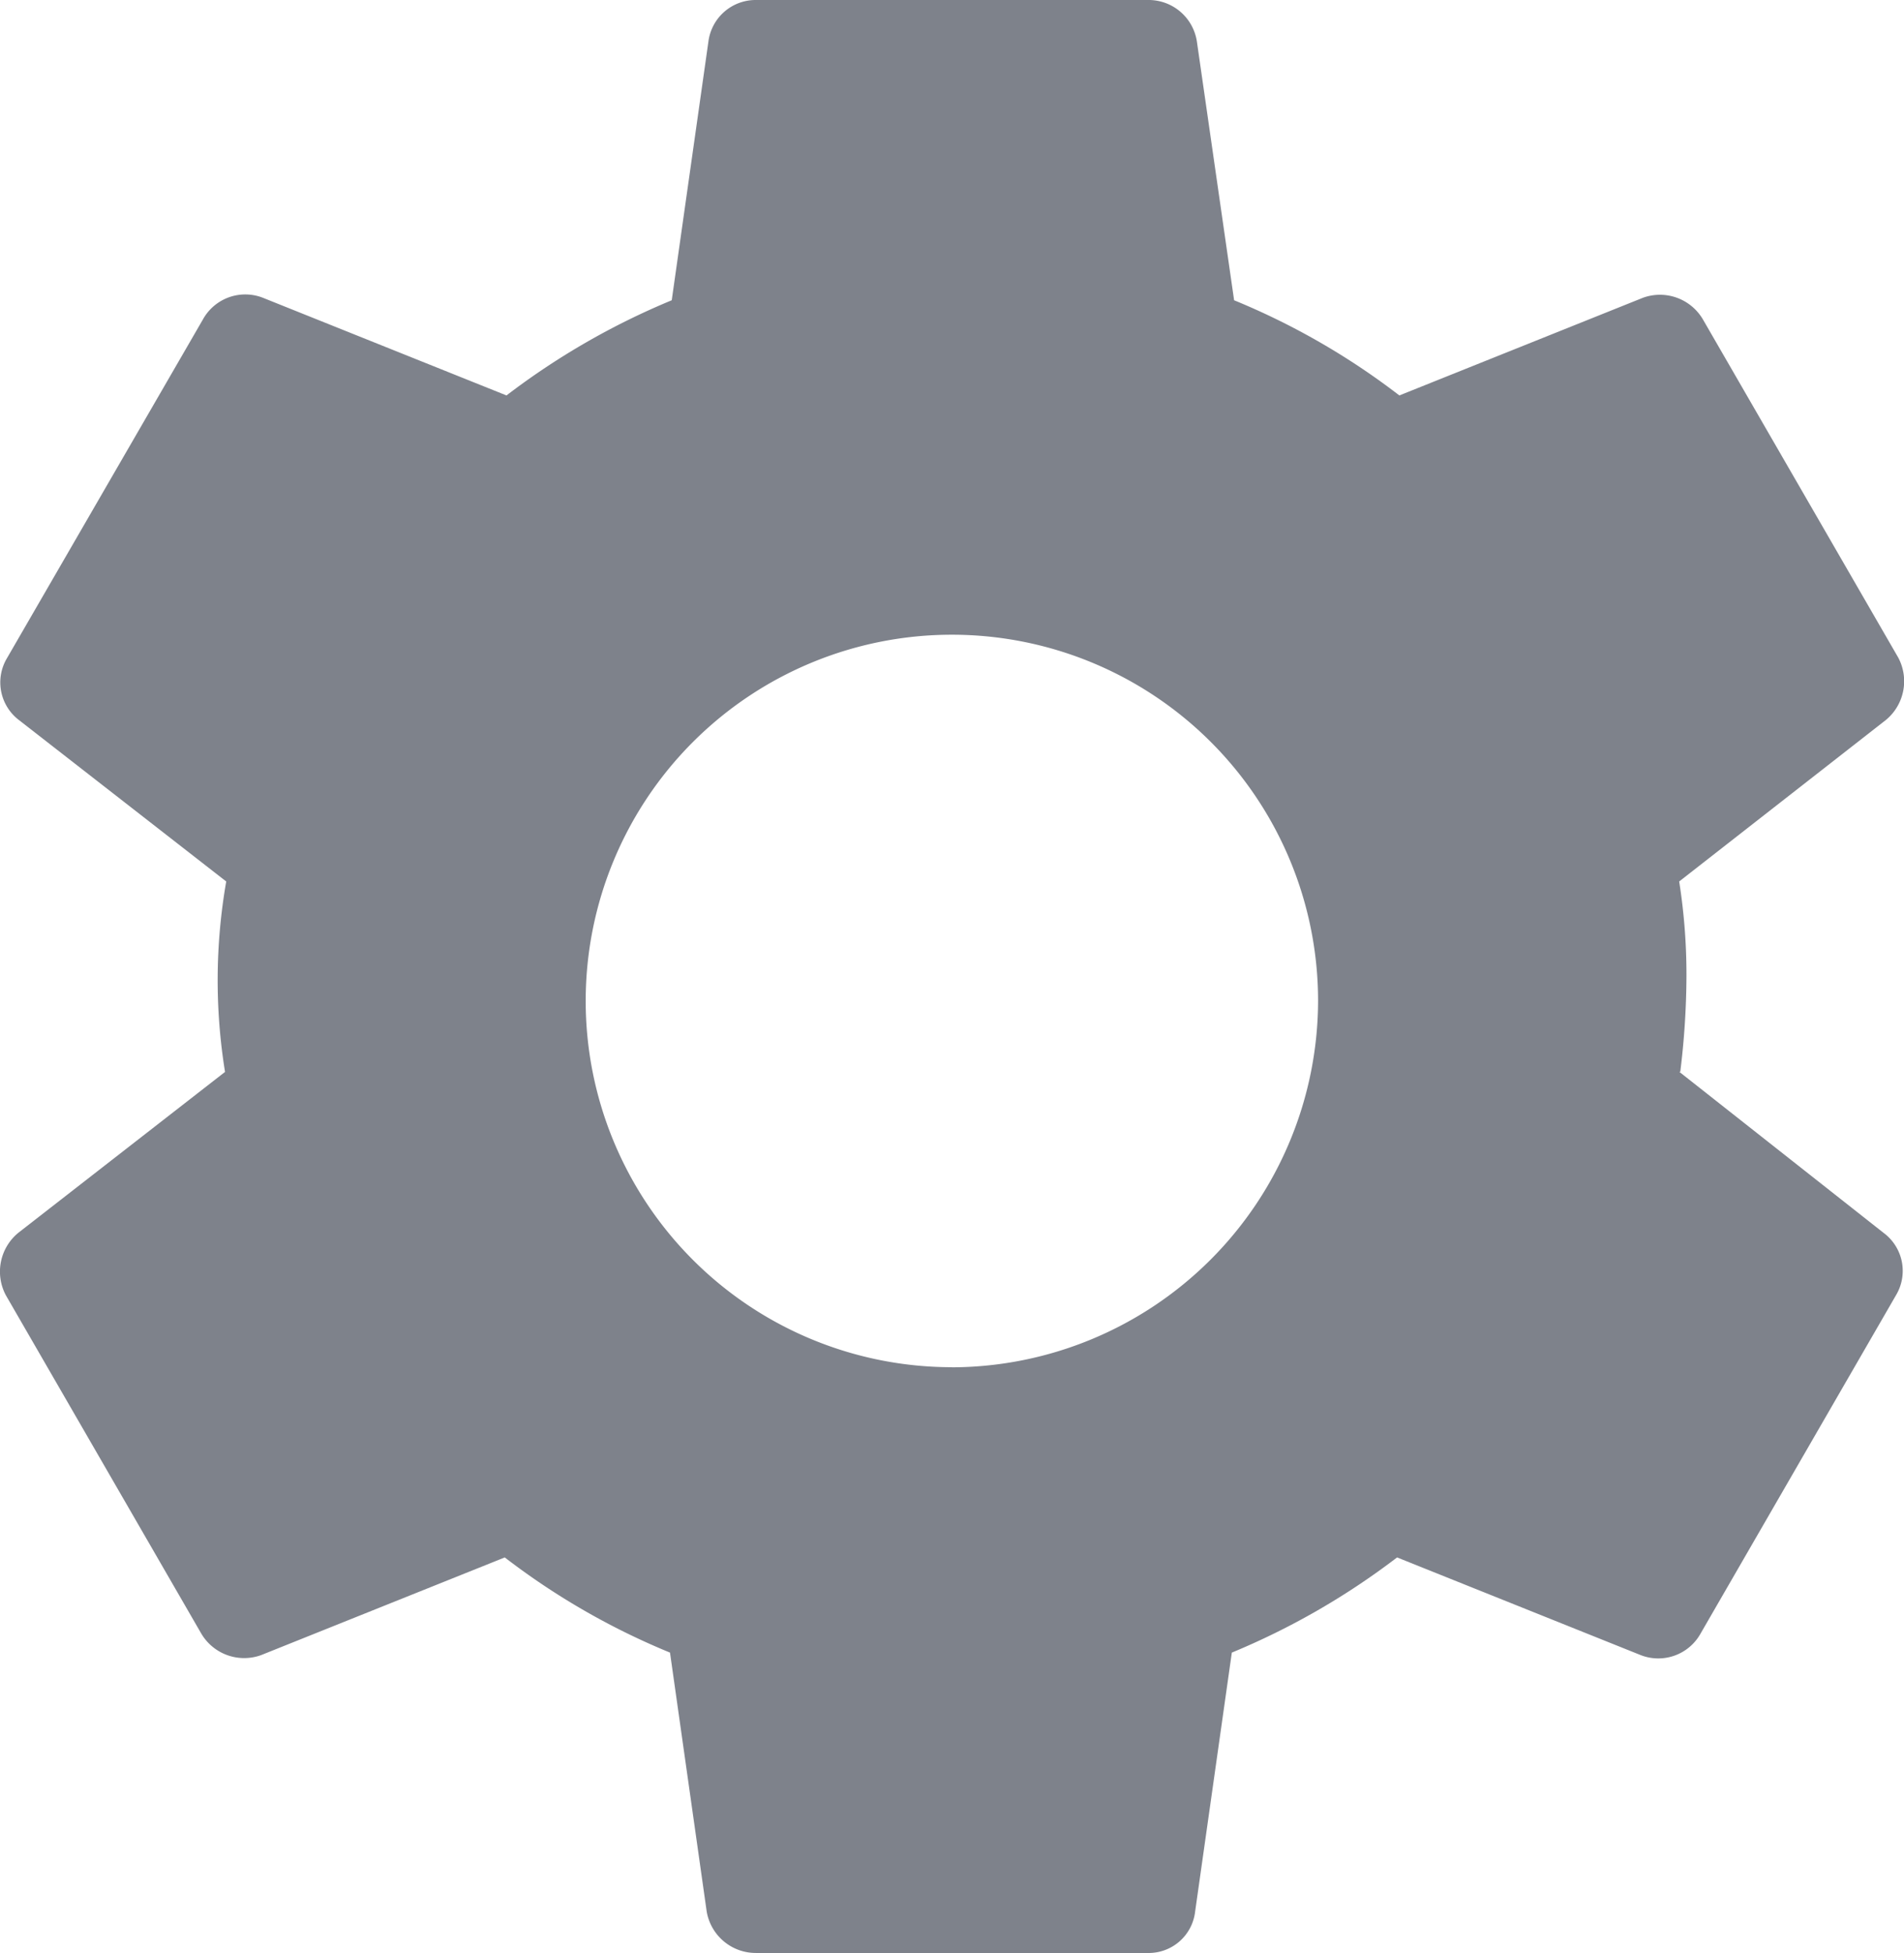 <svg xmlns="http://www.w3.org/2000/svg" width="17.548" height="18" viewBox="0 0 17.548 18">
  <path id="settings" d="M18.155,12.543a7.344,7.344,0,0,0,.057-.877,5.524,5.524,0,0,0-.067-.877L20.051,9.3a.463.463,0,0,0,.113-.574l-1.8-3.116a.459.459,0,0,0-.553-.2l-2.245.9a6.612,6.612,0,0,0-1.523-.877L13.7,3.049a.45.45,0,0,0-.452-.383H9.638a.439.439,0,0,0-.44.383L8.86,5.433a6.768,6.768,0,0,0-1.523.877l-2.245-.9a.446.446,0,0,0-.553.2L2.734,8.73a.436.436,0,0,0,.113.574l1.907,1.485a5.294,5.294,0,0,0-.011,1.755L2.836,14.028a.463.463,0,0,0-.113.574l1.8,3.116a.459.459,0,0,0,.553.2l2.245-.9a6.612,6.612,0,0,0,1.523.877l.338,2.385a.459.459,0,0,0,.452.383h3.61a.431.431,0,0,0,.44-.383l.338-2.385a6.768,6.768,0,0,0,1.523-.877l2.245.9a.446.446,0,0,0,.553-.2l1.8-3.116a.436.436,0,0,0-.113-.574l-1.884-1.485Zm-6.713,2.722a3.375,3.375,0,1,1,3.375-3.375A3.385,3.385,0,0,1,11.442,15.266Z" transform="translate(-2.669 -2.666)" fill="#7e828b"/>
</svg>
